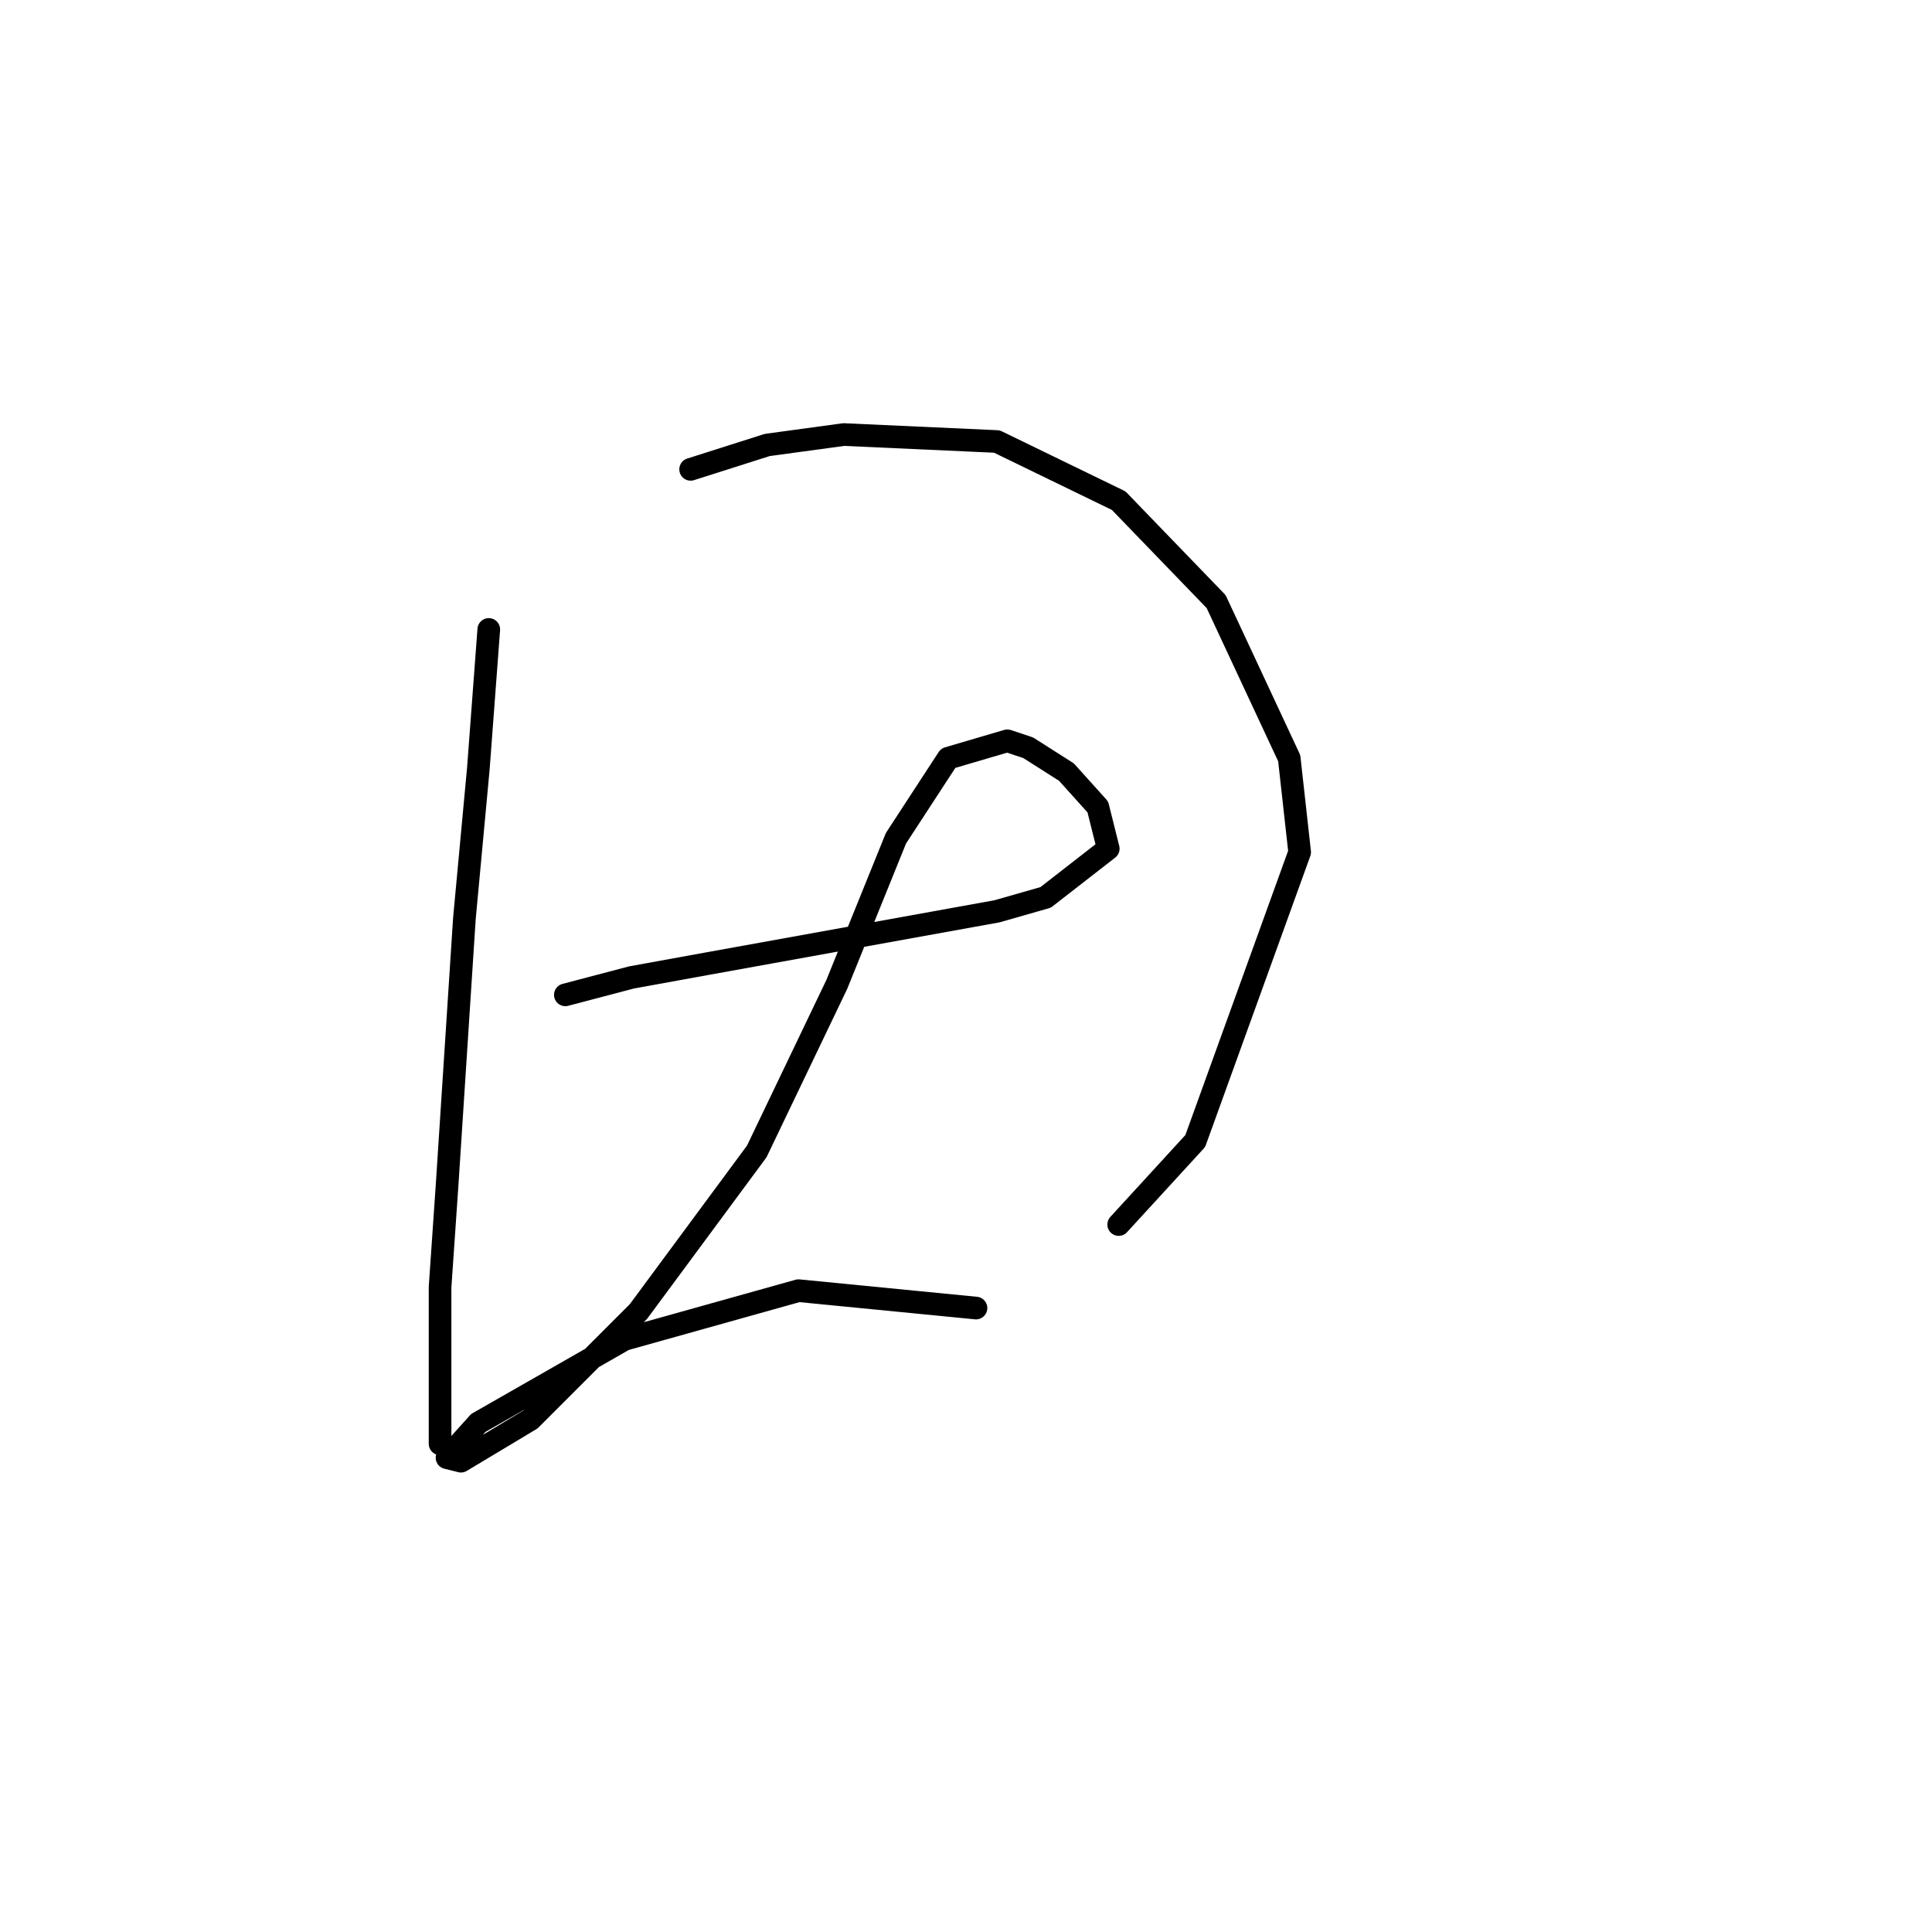 <?xml version="1.0" standalone="no"?>
    <svg width="256" height="256" xmlns="http://www.w3.org/2000/svg" version="1.1">
    <polyline stroke="black" stroke-width="3" stroke-linecap="round" fill="transparent" stroke-linejoin="round" points="64.766 83.404 63.383 101.849 61.538 121.678 59.232 157.186 58.31 170.559 58.31 179.781 58.31 191.31 58.31 191.31 " />
        <polyline stroke="black" stroke-width="3" stroke-linecap="round" fill="transparent" stroke-linejoin="round" points="91.512 62.191 101.657 58.963 111.802 57.58 132.092 58.502 148.232 66.341 161.144 79.714 170.828 100.466 172.211 112.916 158.377 151.191 148.232 162.258 148.232 162.258 " />
        <polyline stroke="black" stroke-width="3" stroke-linecap="round" fill="transparent" stroke-linejoin="round" points="74.911 131.823 83.673 129.517 93.818 127.673 132.092 120.756 138.548 118.911 146.849 112.455 145.465 106.922 141.315 102.31 136.243 99.082 133.476 98.16 125.636 100.466 118.719 111.072 110.88 130.44 100.274 152.574 84.595 173.787 70.3 188.082 61.077 193.616 59.232 193.154 63.383 188.543 82.75 177.476 105.807 171.02 129.325 173.325 129.325 173.325 " />
        </svg>